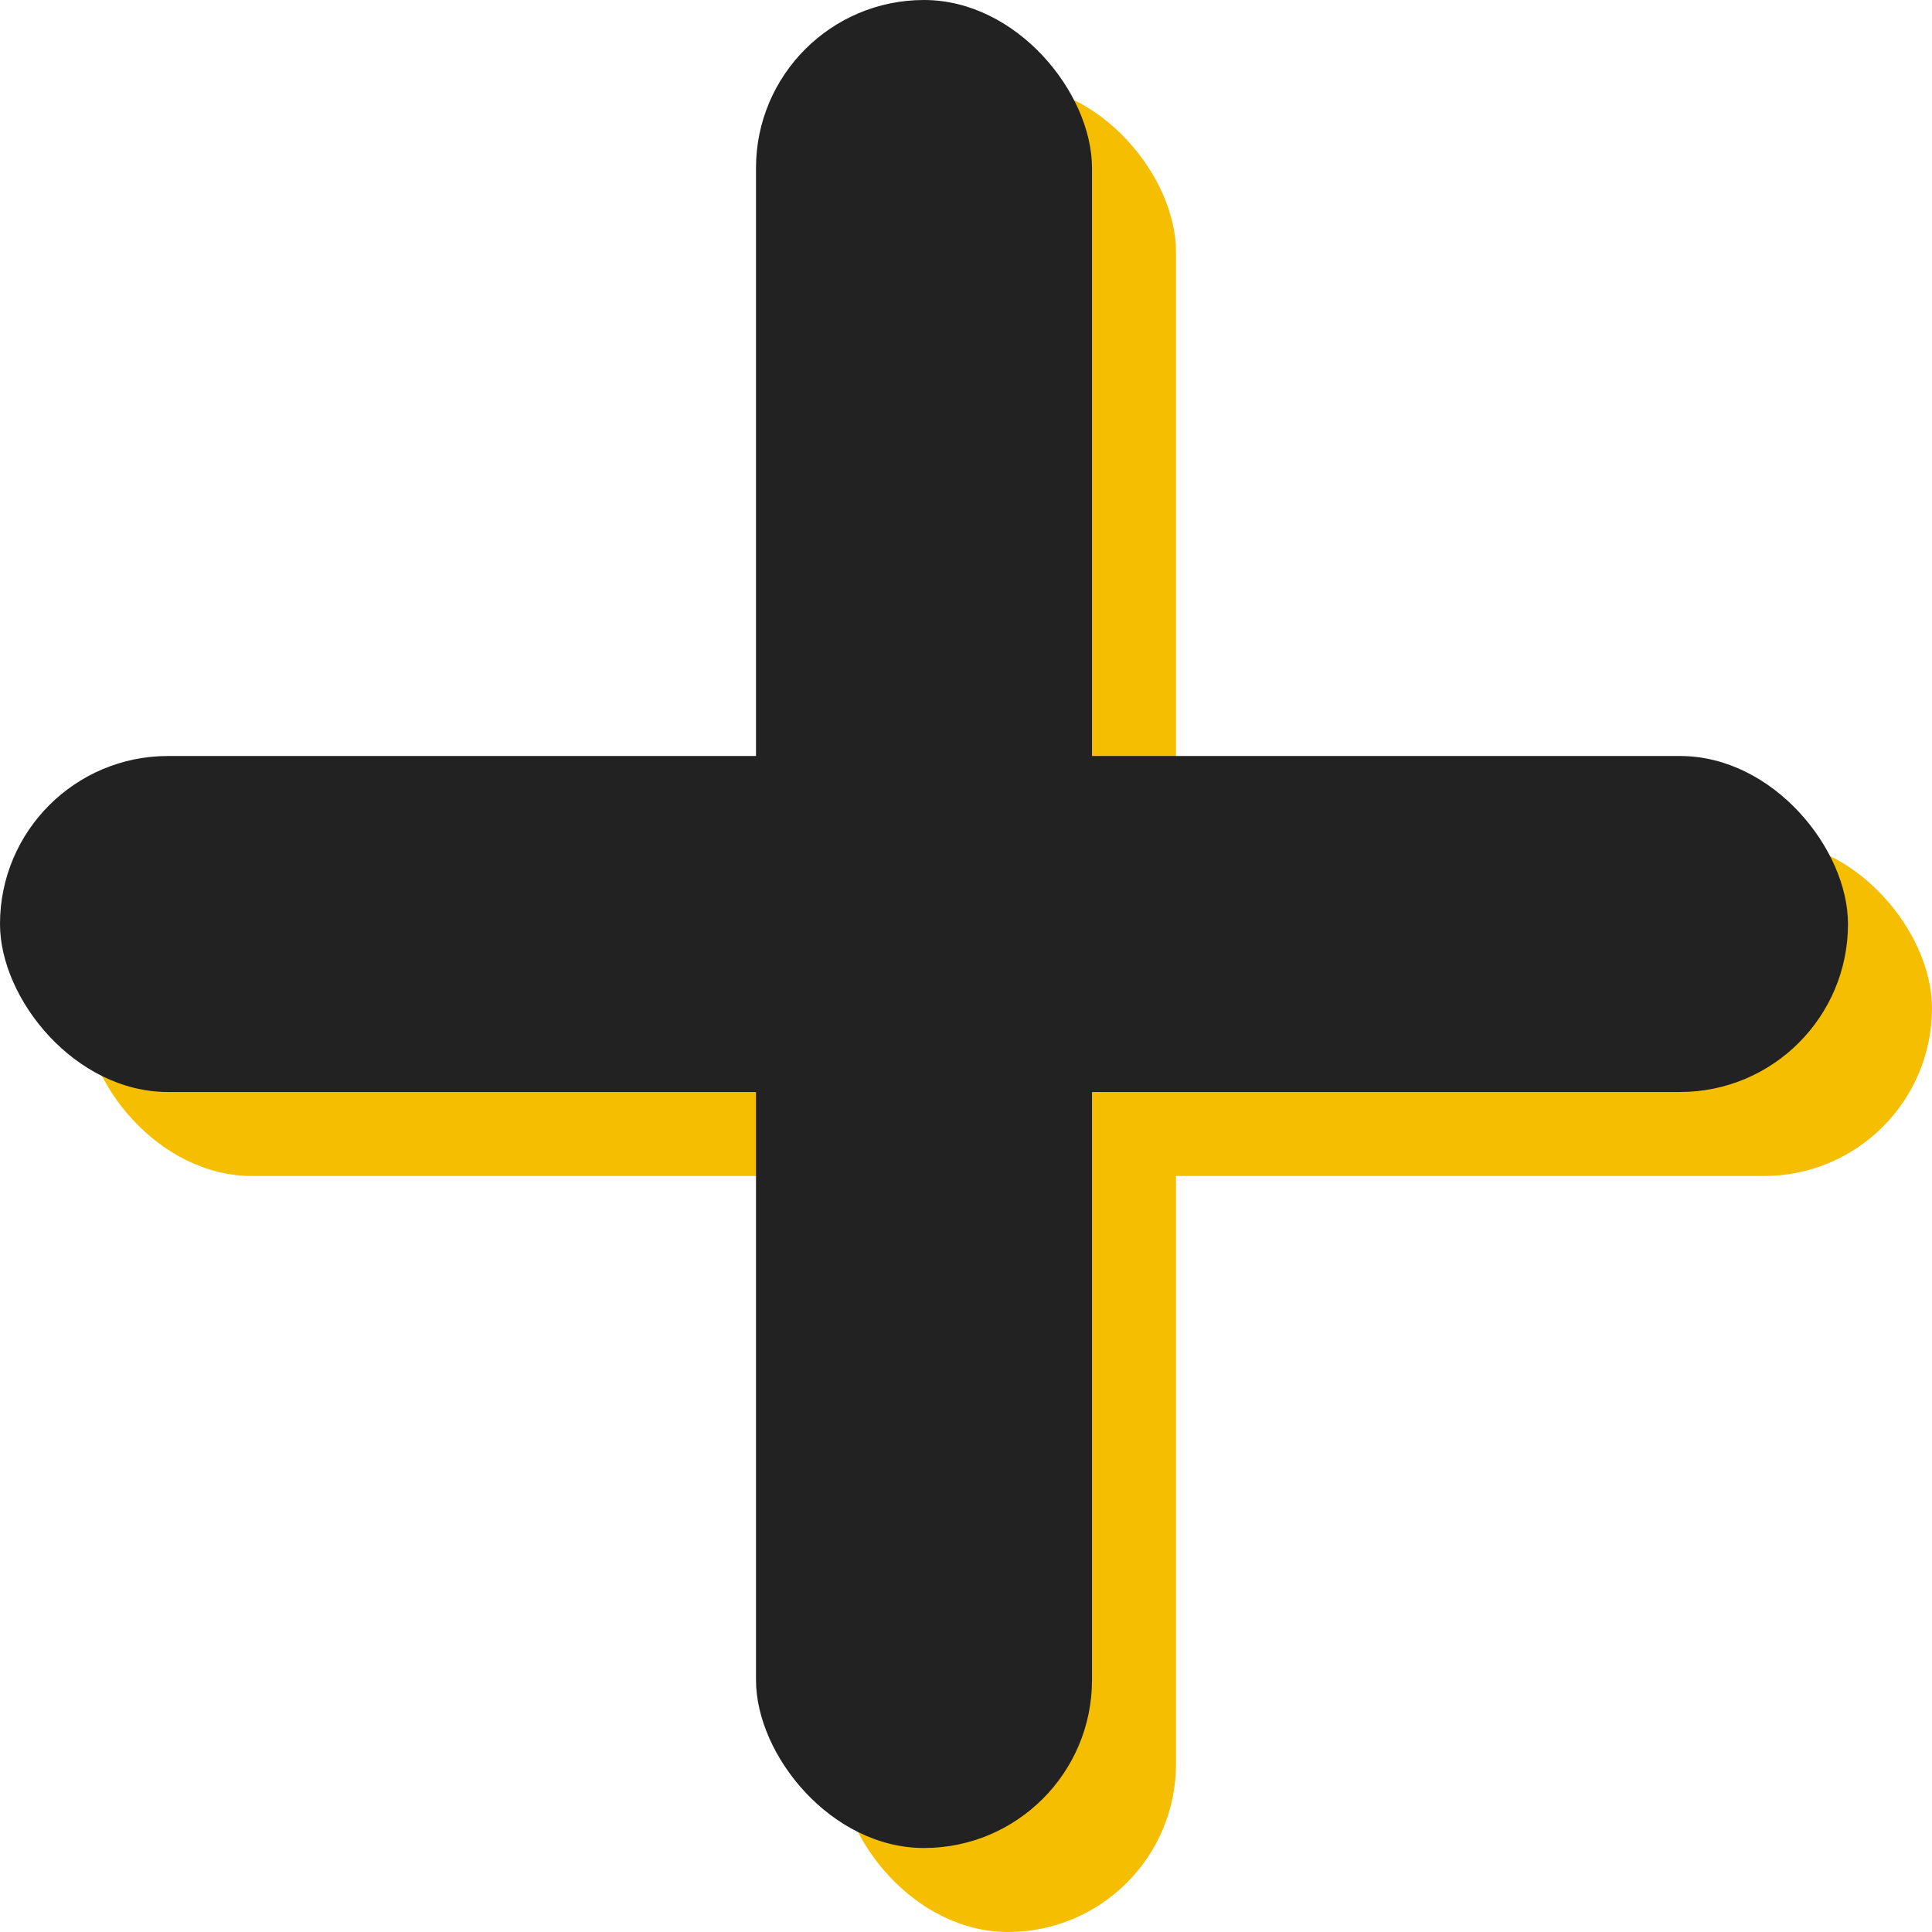 <?xml version="1.0" encoding="utf-8"?>
<!DOCTYPE svg PUBLIC "-//W3C//DTD SVG 1.1//EN" "http://www.w3.org/Graphics/SVG/1.1/DTD/svg11.dtd">
<svg version="1.1" xmlns="http://www.w3.org/2000/svg" xmlns:xlink="http://www.w3.org/1999/xlink" x="0px" y="0px" width="23px" height="23px" viewBox="0 0 23 23">
	<defs>
		<rect id="v" width="4" height="22" rx="2" ry="2" />
		<rect id="h" width="22" height="4" rx="2" ry="2" />
	</defs>
	<g fill="#f5be00">
		<use x="10" y="1" xlink:href="#v" />
		<use x="1" y="10" xlink:href="#h" />
	</g>
	<g fill="#222">
		<use x="9" y="0" xlink:href="#v" />
		<use x="0" y="9" xlink:href="#h" />
	</g>
</svg>
